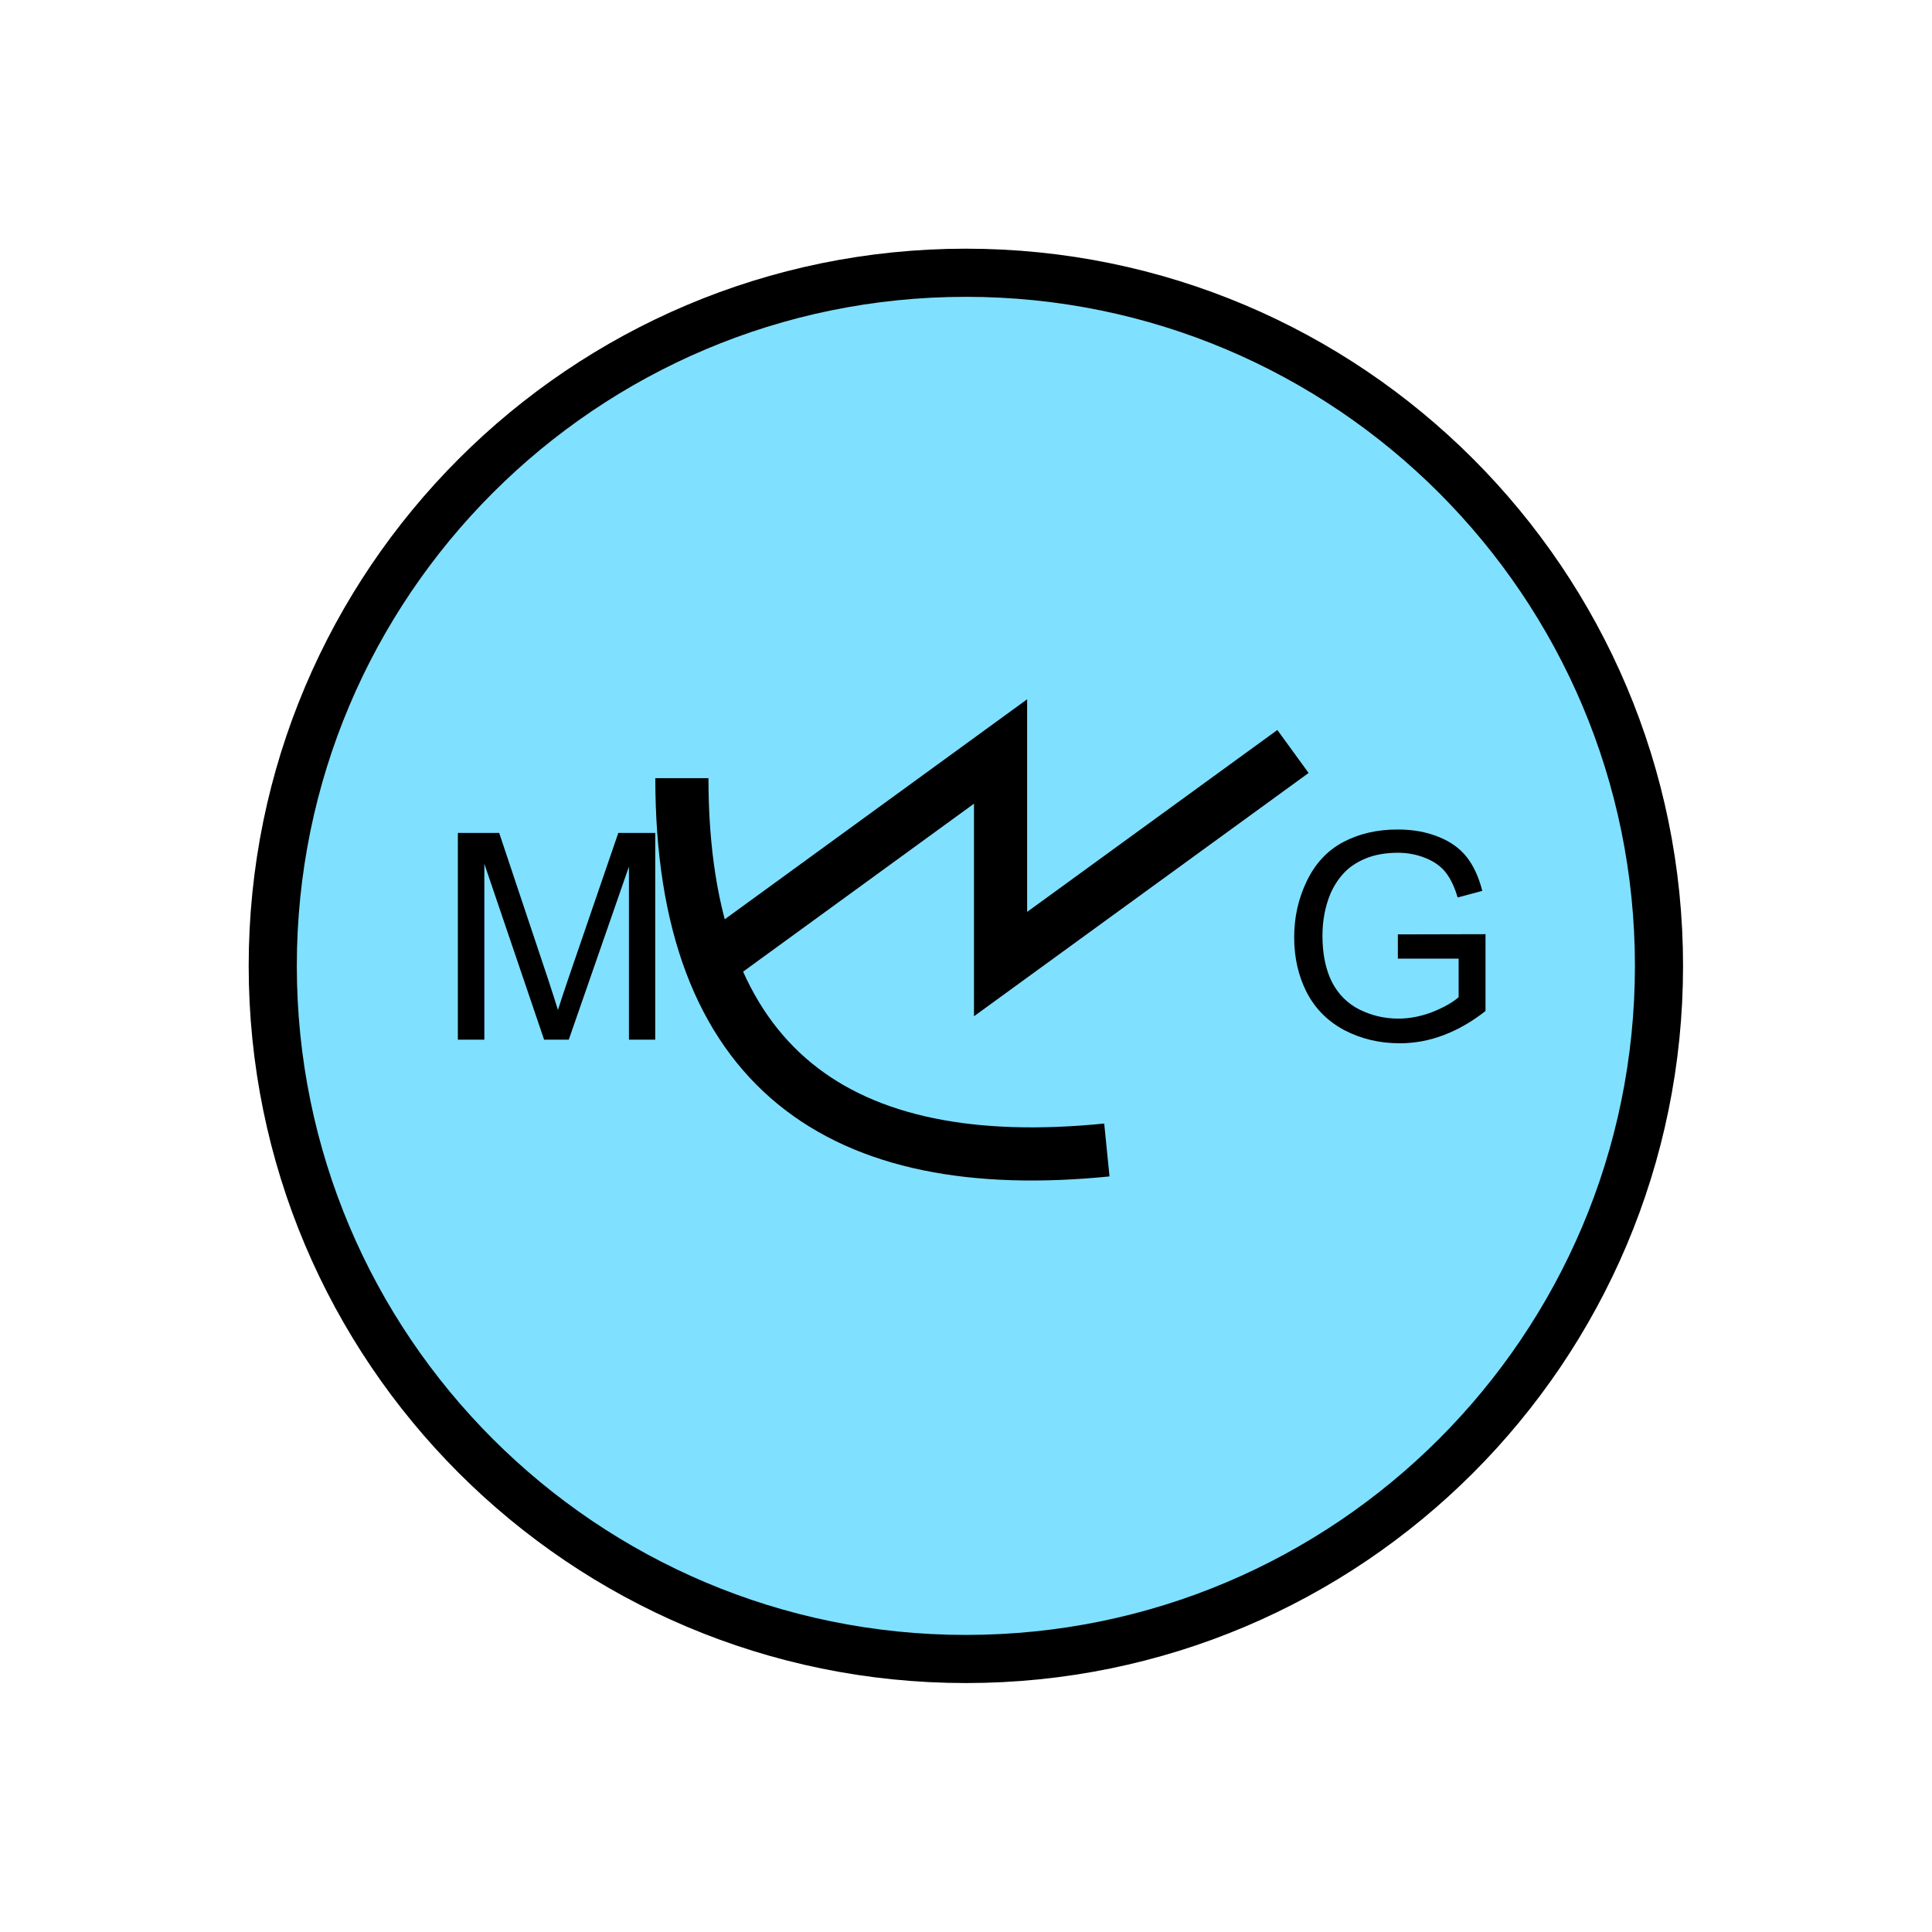 <?xml version="1.0" encoding="UTF-8" standalone="no"?>
<svg
   xmlns:dc="http://purl.org/dc/elements/1.1/"
   xmlns:cc="http://creativecommons.org/ns#"
   xmlns:rdf="http://www.w3.org/1999/02/22-rdf-syntax-ns#"
   xmlns:svg="http://www.w3.org/2000/svg"
   xmlns="http://www.w3.org/2000/svg"
   id="svg17"
   height="101.85mm"
   width="101.85mm"
   version="1.0">
  <defs
     id="defs3">
    <pattern
       y="0"
       x="0"
       height="6"
       width="6"
       patternUnits="userSpaceOnUse"
       id="EMFhbasepattern" />
  </defs>
  <path
     id="path5"
     d="  M 330.548,192.447   C 330.548,268.73 268.73,330.548 192.447,330.548   C 116.203,330.548 54.345,268.73 54.345,192.447   C 54.345,116.203 116.203,54.345 192.447,54.345   C 268.73,54.345 330.548,116.203 330.548,192.447   z "
     style="fill:#80e0ff;fill-rule:evenodd;fill-opacity:1;stroke:none;" />
  <path
     id="path7"
     d="  M 330.548,192.447   C 330.548,268.73 268.73,330.548 192.447,330.548   C 116.203,330.548 54.345,268.73 54.345,192.447   C 54.345,116.203 116.203,54.345 192.447,54.345   C 268.73,54.345 330.548,116.203 330.548,192.447  "
     style="fill:none;stroke:#000000;stroke-width:9.59px;stroke-linecap:butt;stroke-linejoin:miter;stroke-miterlimit:10;stroke-dasharray:none;stroke-opacity:1;" />
  <path
     id="path9"
     d="  M 135.863,155.044   C 135.863,213.266 167.592,234.444 220.538,229.13  "
     style="fill:none;stroke:#000000;stroke-width:10.589px;stroke-linecap:butt;stroke-linejoin:miter;stroke-miterlimit:10;stroke-dasharray:none;stroke-opacity:1;" />
  <path
     id="path11"
     d="  M 141.138,192.087   L 141.138,192.087   L 199.36,149.73   L 199.36,192.087   L 257.621,149.73  "
     style="fill:none;stroke:#000000;stroke-width:10.589px;stroke-linecap:butt;stroke-linejoin:miter;stroke-miterlimit:10;stroke-dasharray:none;stroke-opacity:1;" />
  <path
     id="path13"
     d="  M 91.228,207.152   L 91.228,165.953   L 99.46,165.953   L 109.21,195.124   C 110.089,197.841 110.769,199.879 111.168,201.238   C 111.648,199.719 112.367,197.521 113.366,194.604   L 123.196,165.953   L 130.549,165.953   L 130.549,207.152   L 125.314,207.152   L 125.314,172.666   L 113.326,207.152   L 108.411,207.152   L 96.503,172.107   L 96.503,207.152   z "
     style="fill:#000000;fill-rule:evenodd;fill-opacity:1;stroke:none;" />
  <path
     id="path15"
     d="  M 278.52,191.008   L 278.52,186.173   L 295.983,186.133   L 295.983,201.438   C 293.305,203.555 290.508,205.154 287.671,206.233   C 284.834,207.312 281.917,207.871 278.92,207.871   C 274.844,207.871 271.207,206.992 267.891,205.274   C 264.574,203.515 262.097,201.038 260.378,197.761   C 258.7,194.485 257.861,190.808 257.861,186.772   C 257.861,182.736 258.7,179.02 260.378,175.544   C 262.057,172.067 264.454,169.47 267.611,167.791   C 270.768,166.113 274.404,165.274 278.48,165.274   C 281.477,165.274 284.154,165.753 286.552,166.712   C 288.99,167.671 290.868,169.03 292.226,170.748   C 293.585,172.467 294.624,174.704 295.343,177.502   L 290.428,178.82   C 289.829,176.742 289.03,175.104 288.11,173.905   C 287.191,172.706 285.913,171.747 284.194,171.028   C 282.476,170.309 280.598,169.909 278.52,169.909   C 276.043,169.909 273.885,170.309 272.047,171.068   C 270.248,171.827 268.77,172.826 267.651,174.065   C 266.532,175.304 265.693,176.662 265.054,178.141   C 264.015,180.698 263.495,183.456 263.495,186.413   C 263.495,190.089 264.135,193.166 265.373,195.643   C 266.652,198.121 268.49,199.959 270.888,201.158   C 273.325,202.357 275.883,202.956 278.6,202.956   C 280.958,202.956 283.275,202.476 285.513,201.597   C 287.751,200.678 289.469,199.719 290.628,198.68   L 290.628,191.008   z "
     style="fill:#000000;fill-rule:evenodd;fill-opacity:1;stroke:none;" />
</svg>
